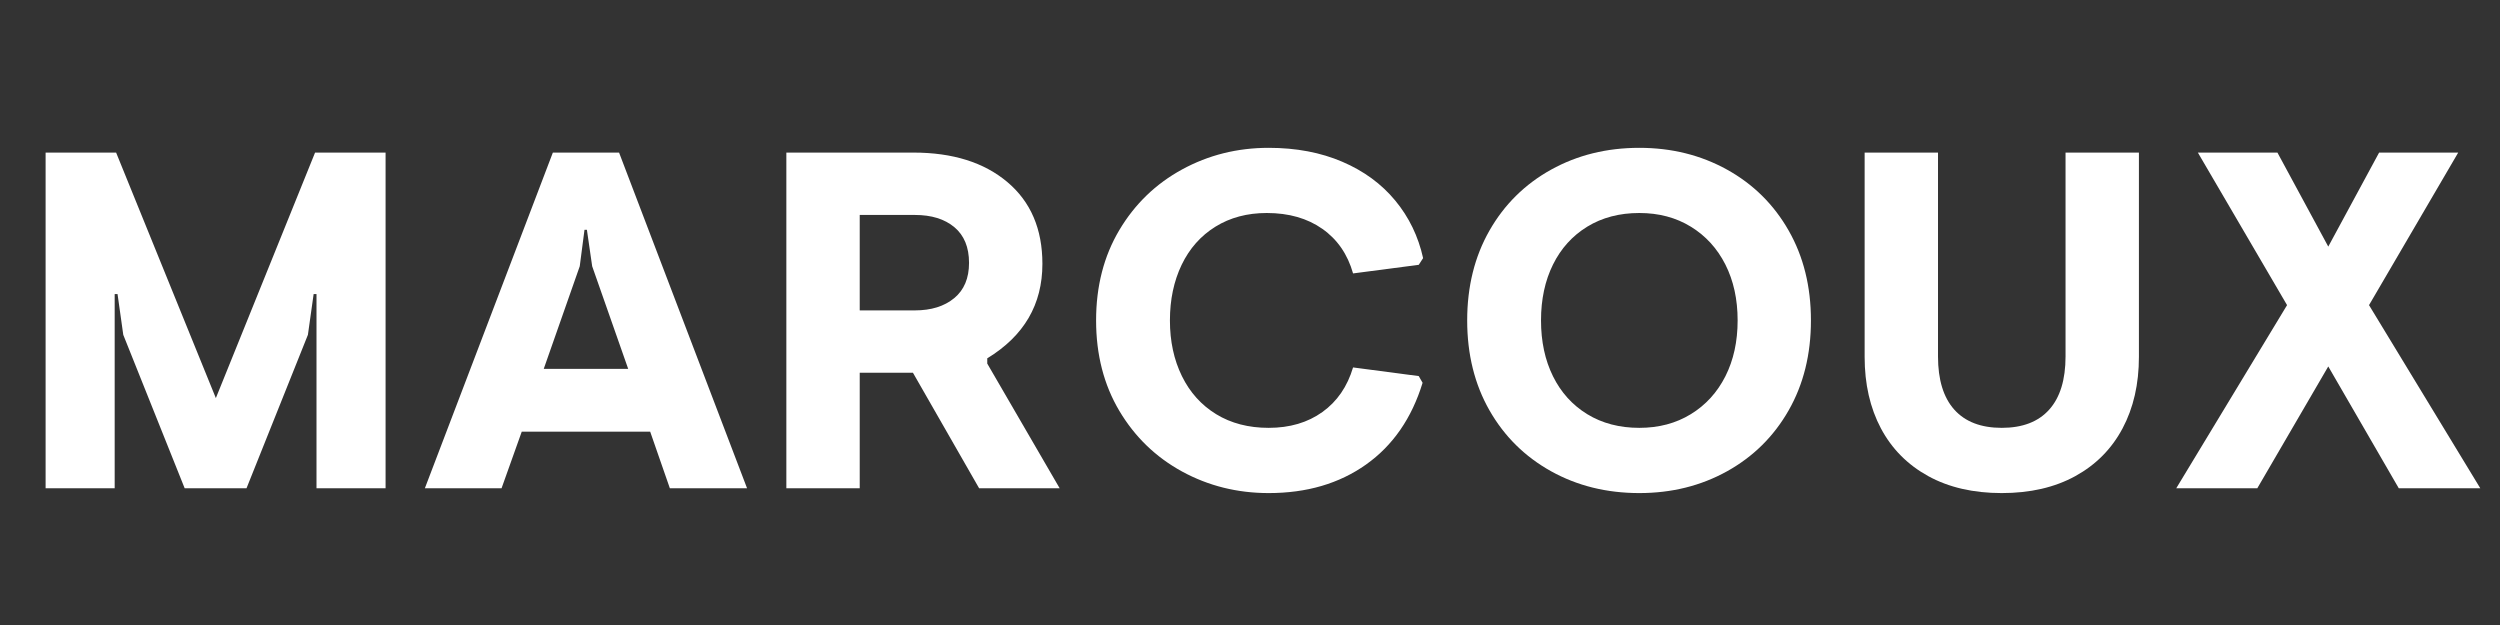 <svg xmlns="http://www.w3.org/2000/svg" xmlns:xlink="http://www.w3.org/1999/xlink" width="800" zoomAndPan="magnify" viewBox="0 0 600 150" height="200" preserveAspectRatio="xMidYMid meet" version="1.0"><rect x="0" y="0" width="600" height="150" fill="#333333" stroke="none"/><defs><g/></defs><g fill="#ffffff" fill-opacity="1"><g transform="translate(3.351, 117.183)"><g><path d="M 7.594 -80.562 L 24.516 -80.562 L 48.453 -21.641 L 72.266 -80.562 L 89.188 -80.562 L 89.188 0 L 72.609 0 L 72.609 -46.609 L 71.922 -46.609 L 70.547 -36.828 L 55.812 0 L 40.969 0 L 26.234 -36.828 L 24.859 -46.609 L 24.172 -46.609 L 24.172 0 L 7.594 0 Z M 7.594 -80.562 "/></g></g></g><g fill="#ffffff" fill-opacity="1"><g transform="translate(100.123, 117.183)"><g><path d="M 32.562 -80.562 L 48.453 -80.562 L 79.172 0 L 60.641 0 L 55.922 -13.578 L 25.094 -13.578 L 20.25 0 L 1.844 0 Z M 50.641 -28.656 L 42 -53.281 L 40.734 -62.031 L 40.156 -62.031 L 39.016 -53.281 L 30.375 -28.656 Z M 50.641 -28.656 "/></g></g></g><g fill="#ffffff" fill-opacity="1"><g transform="translate(181.13, 117.183)"><g><path d="M 7.594 -80.562 L 38.094 -80.562 C 47.531 -80.562 55.047 -78.203 60.641 -73.484 C 66.242 -68.766 69.047 -62.223 69.047 -53.859 C 69.047 -44.109 64.633 -36.551 55.812 -31.188 L 55.812 -29.922 L 73.188 0 L 53.859 0 L 37.969 -27.734 L 25.203 -27.734 L 25.203 0 L 7.594 0 Z M 38.438 -42.688 C 42.352 -42.688 45.5 -43.664 47.875 -45.625 C 50.25 -47.582 51.438 -50.406 51.438 -54.094 C 51.438 -57.844 50.266 -60.695 47.922 -62.656 C 45.586 -64.613 42.426 -65.594 38.438 -65.594 L 25.203 -65.594 L 25.203 -42.688 Z M 38.438 -42.688 "/></g></g></g><g fill="#ffffff" fill-opacity="1"><g transform="translate(257.766, 117.183)"><g><path d="M 46.719 1.156 C 39.195 1.156 32.27 -0.566 25.938 -4.016 C 19.613 -7.473 14.594 -12.328 10.875 -18.578 C 7.156 -24.836 5.297 -32.07 5.297 -40.281 C 5.297 -48.488 7.156 -55.719 10.875 -61.969 C 14.594 -68.219 19.613 -73.066 25.938 -76.516 C 32.27 -79.973 39.195 -81.703 46.719 -81.703 C 53.32 -81.703 59.211 -80.586 64.391 -78.359 C 69.566 -76.141 73.801 -73.035 77.094 -69.047 C 80.395 -65.055 82.625 -60.453 83.781 -55.234 L 82.734 -53.625 L 66.969 -51.562 C 65.664 -56.156 63.211 -59.719 59.609 -62.25 C 56.004 -64.789 51.555 -66.062 46.266 -66.062 C 41.578 -66.062 37.469 -64.969 33.938 -62.781 C 30.414 -60.594 27.711 -57.539 25.828 -53.625 C 23.953 -49.707 23.016 -45.258 23.016 -40.281 C 23.016 -35.289 23.973 -30.836 25.891 -26.922 C 27.805 -23.016 30.547 -19.969 34.109 -17.781 C 37.68 -15.594 41.883 -14.5 46.719 -14.5 C 51.781 -14.5 56.078 -15.766 59.609 -18.297 C 63.141 -20.828 65.594 -24.395 66.969 -29 L 82.734 -26.922 L 83.656 -25.312 C 81.051 -16.801 76.523 -10.258 70.078 -5.688 C 63.641 -1.125 55.852 1.156 46.719 1.156 Z M 46.719 1.156 "/></g></g></g><g fill="#ffffff" fill-opacity="1"><g transform="translate(346.828, 117.183)"><g><path d="M 46.609 1.156 C 38.785 1.156 31.727 -0.586 25.438 -4.078 C 19.145 -7.578 14.211 -12.453 10.641 -18.703 C 7.078 -24.953 5.297 -32.145 5.297 -40.281 C 5.297 -48.406 7.078 -55.594 10.641 -61.844 C 14.211 -68.102 19.145 -72.977 25.438 -76.469 C 31.727 -79.957 38.785 -81.703 46.609 -81.703 C 54.359 -81.703 61.379 -79.957 67.672 -76.469 C 73.961 -72.977 78.891 -68.102 82.453 -61.844 C 86.016 -55.594 87.797 -48.406 87.797 -40.281 C 87.797 -32.145 86.016 -24.953 82.453 -18.703 C 78.891 -12.453 73.961 -7.578 67.672 -4.078 C 61.379 -0.586 54.359 1.156 46.609 1.156 Z M 46.609 -14.5 C 51.285 -14.5 55.406 -15.594 58.969 -17.781 C 62.539 -19.969 65.305 -23 67.266 -26.875 C 69.223 -30.75 70.203 -35.219 70.203 -40.281 C 70.203 -45.344 69.223 -49.812 67.266 -53.688 C 65.305 -57.562 62.539 -60.594 58.969 -62.781 C 55.406 -64.969 51.285 -66.062 46.609 -66.062 C 41.848 -66.062 37.68 -64.969 34.109 -62.781 C 30.547 -60.594 27.805 -57.562 25.891 -53.688 C 23.973 -49.812 23.016 -45.344 23.016 -40.281 C 23.016 -35.219 23.973 -30.75 25.891 -26.875 C 27.805 -23 30.547 -19.969 34.109 -17.781 C 37.68 -15.594 41.848 -14.5 46.609 -14.5 Z M 46.609 -14.5 "/></g></g></g><g fill="#ffffff" fill-opacity="1"><g transform="translate(439.918, 117.183)"><g><path d="M 40.5 1.156 C 33.676 1.156 27.789 -0.203 22.844 -2.922 C 17.895 -5.648 14.113 -9.469 11.5 -14.375 C 8.895 -19.289 7.594 -25.008 7.594 -31.531 L 7.594 -80.562 L 25.203 -80.562 L 25.203 -31.641 C 25.203 -26.047 26.504 -21.789 29.109 -18.875 C 31.723 -15.957 35.52 -14.5 40.5 -14.5 C 45.488 -14.5 49.285 -15.957 51.891 -18.875 C 54.504 -21.789 55.812 -26.047 55.812 -31.641 L 55.812 -80.562 L 73.422 -80.562 L 73.422 -31.531 C 73.422 -25.008 72.113 -19.289 69.5 -14.375 C 66.895 -9.469 63.117 -5.648 58.172 -2.922 C 53.223 -0.203 47.332 1.156 40.5 1.156 Z M 40.5 1.156 "/></g></g></g><g fill="#ffffff" fill-opacity="1"><g transform="translate(520.925, 117.183)"><g><path d="M 27.969 -43.953 L 6.562 -80.562 L 25.656 -80.562 L 37.859 -58 L 50.062 -80.562 L 69.047 -80.562 L 47.641 -43.953 L 74.344 0 L 54.781 0 L 37.859 -29.234 L 20.828 0 L 1.375 0 Z M 27.969 -43.953 "/></g></g></g></svg>